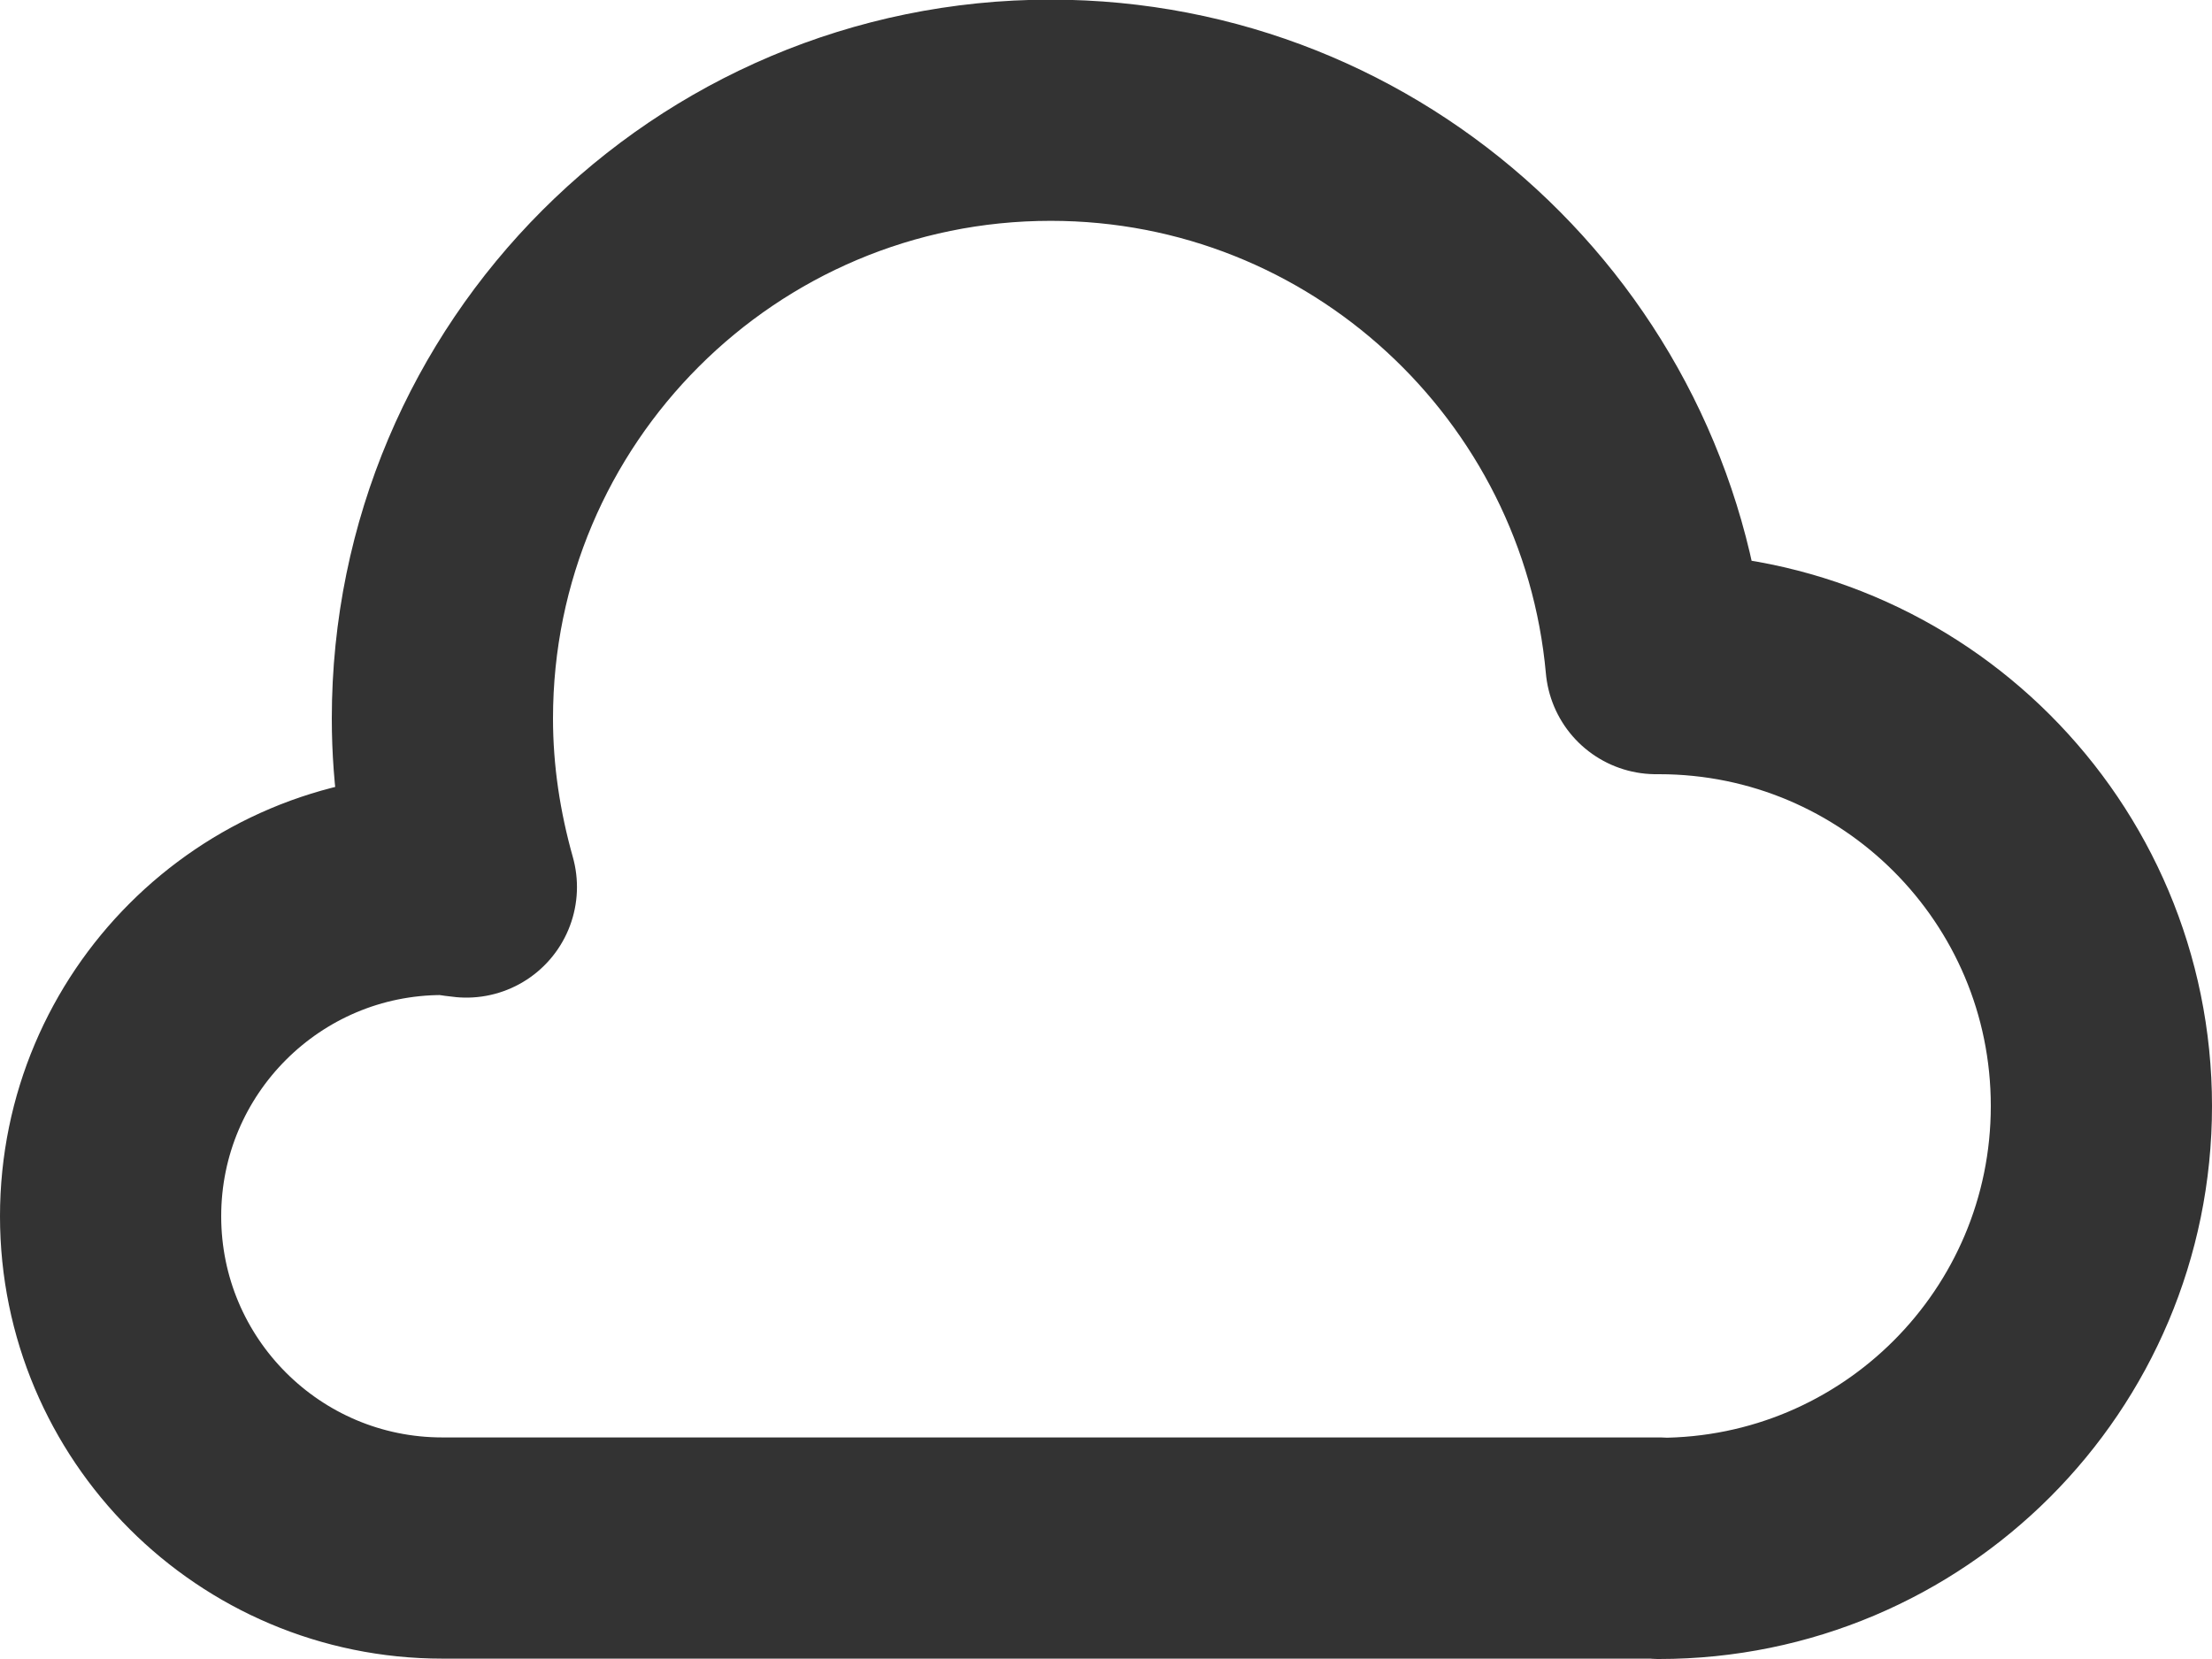 <?xml version="1.0" encoding="UTF-8"?>
<svg id="Layer_2" data-name="Layer 2" xmlns="http://www.w3.org/2000/svg" viewBox="0 0 60 45">
  <defs>
    <style>
      .cls-1 {
        fill: none;
        stroke: #333;
        stroke-linecap: round;
        stroke-linejoin: round;
        stroke-width: 6px;
      }
    </style>
  </defs>
  <g id="_Layer_" data-name="&amp;lt;Layer&amp;gt;">
    <path class="cls-1" d="M45,42c6.63,0,12-5.37,12-12s-5.37-12-12-12c-.03,0-.05,0-.08,0-.76-8.41-7.82-15.01-16.42-15.01-9.11,0-16.5,7.39-16.5,16.5,0,1.59.24,3.11.65,4.57-.22-.02-.43-.07-.65-.07-4.97,0-9,4.03-9,9s4.03,9,9,9h33Z"/>
  </g>
</svg>